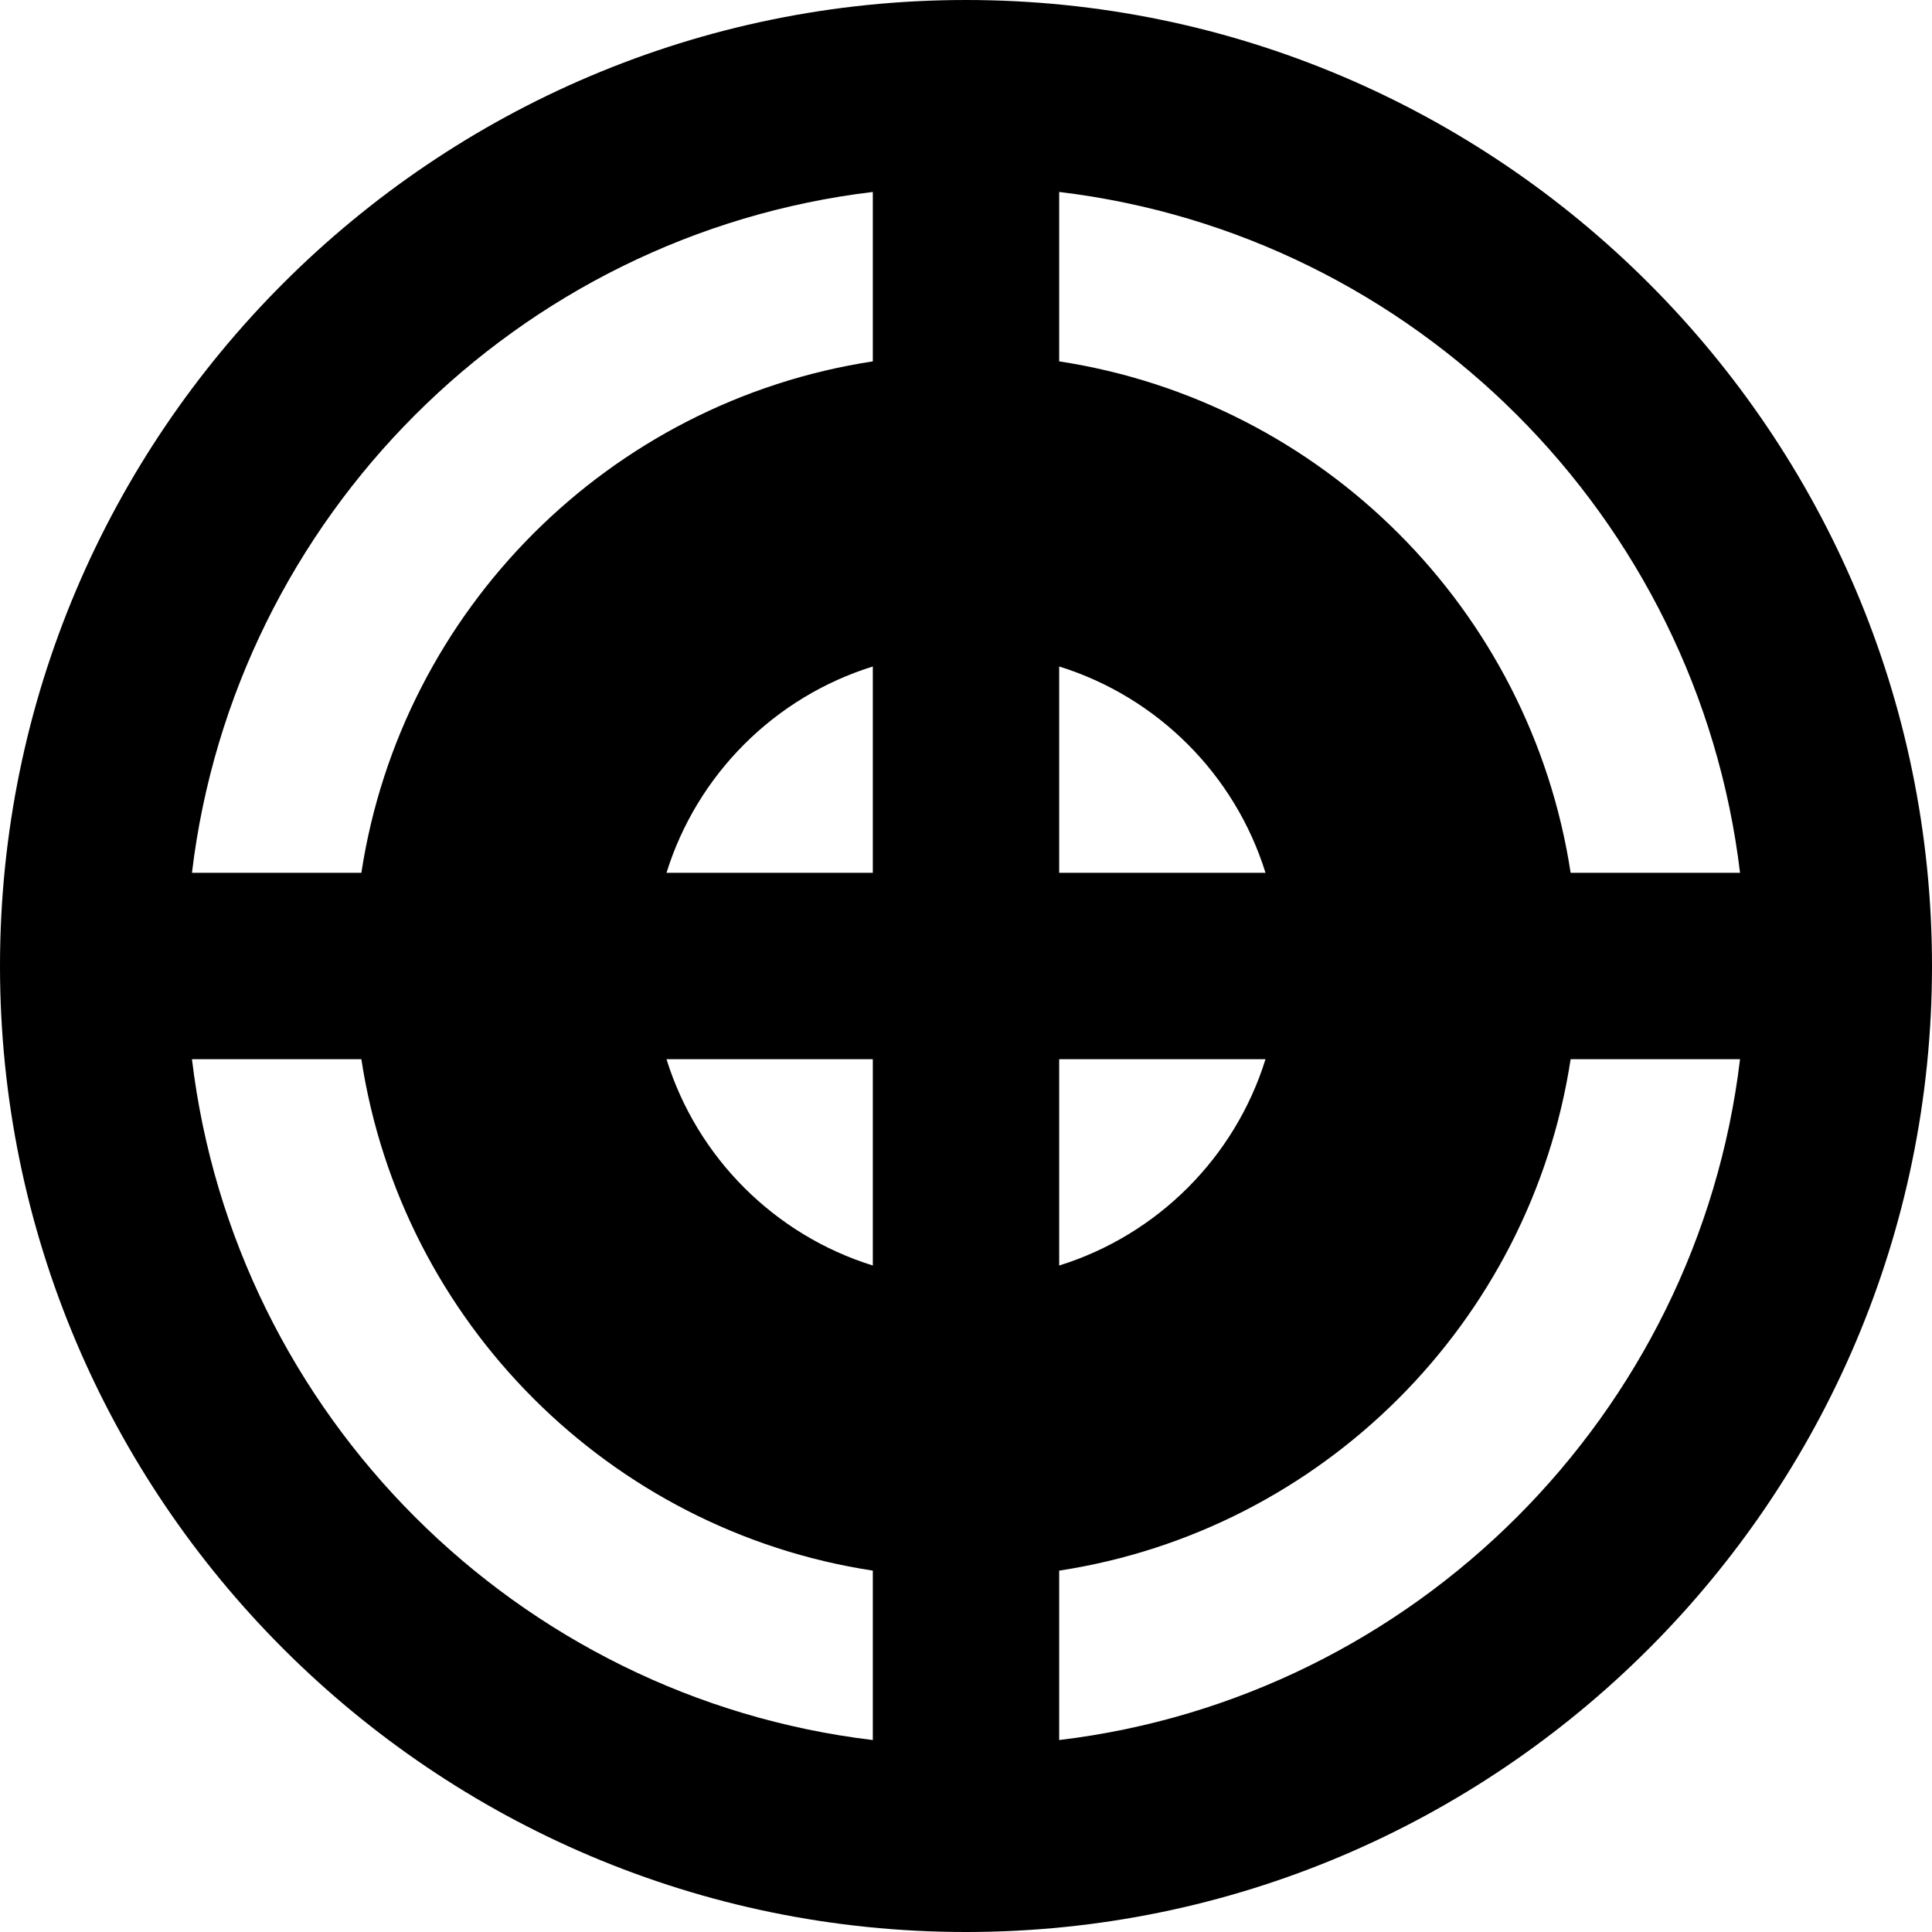 <?xml version="1.0" encoding="iso-8859-1"?>
<!-- Generator: Adobe Illustrator 18.0.0, SVG Export Plug-In . SVG Version: 6.00 Build 0)  -->
<!DOCTYPE svg PUBLIC "-//W3C//DTD SVG 1.1//EN" "http://www.w3.org/Graphics/SVG/1.1/DTD/svg11.dtd">
<svg version="1.1" id="Capa_1" xmlns="http://www.w3.org/2000/svg" xmlns:xlink="http://www.w3.org/1999/xlink" x="0px" y="0px"
	 viewBox="0 0 311 311" style="enable-background:new 0 0 311 311;" xml:space="preserve">
<path d="M155.5,0C69.757,0,0,69.757,0,155.5S69.757,311,155.5,311S311,241.243,311,155.5S241.243,0,155.5,0z M280.1,140.5h-27.27
	c-6.476-42.37-39.959-75.853-82.33-82.329V30.9C227.735,37.748,273.252,83.265,280.1,140.5z M140.5,203.713
	c-15.815-4.915-28.298-17.398-33.213-33.213H140.5V203.713z M140.5,140.5h-33.213c4.915-15.815,17.398-28.298,33.213-33.213V140.5z
	 M170.5,170.5h33.213c-4.915,15.816-17.398,28.298-33.213,33.213V170.5z M170.5,140.5v-33.213
	c15.815,4.915,28.298,17.398,33.213,33.213H170.5z M140.5,30.9v27.271C98.13,64.647,64.647,98.13,58.17,140.5H30.9
	C37.748,83.265,83.265,37.748,140.5,30.9z M30.9,170.5h27.27c6.476,42.37,39.959,75.853,82.33,82.329V280.1
	C83.265,273.252,37.748,227.735,30.9,170.5z M170.5,280.1v-27.271c42.37-6.476,75.853-39.959,82.33-82.329h27.27
	C273.252,227.735,227.735,273.252,170.5,280.1z"/>
<g>
</g>
<g>
</g>
<g>
</g>
<g>
</g>
<g>
</g>
<g>
</g>
<g>
</g>
<g>
</g>
<g>
</g>
<g>
</g>
<g>
</g>
<g>
</g>
<g>
</g>
<g>
</g>
<g>
</g>
</svg>
